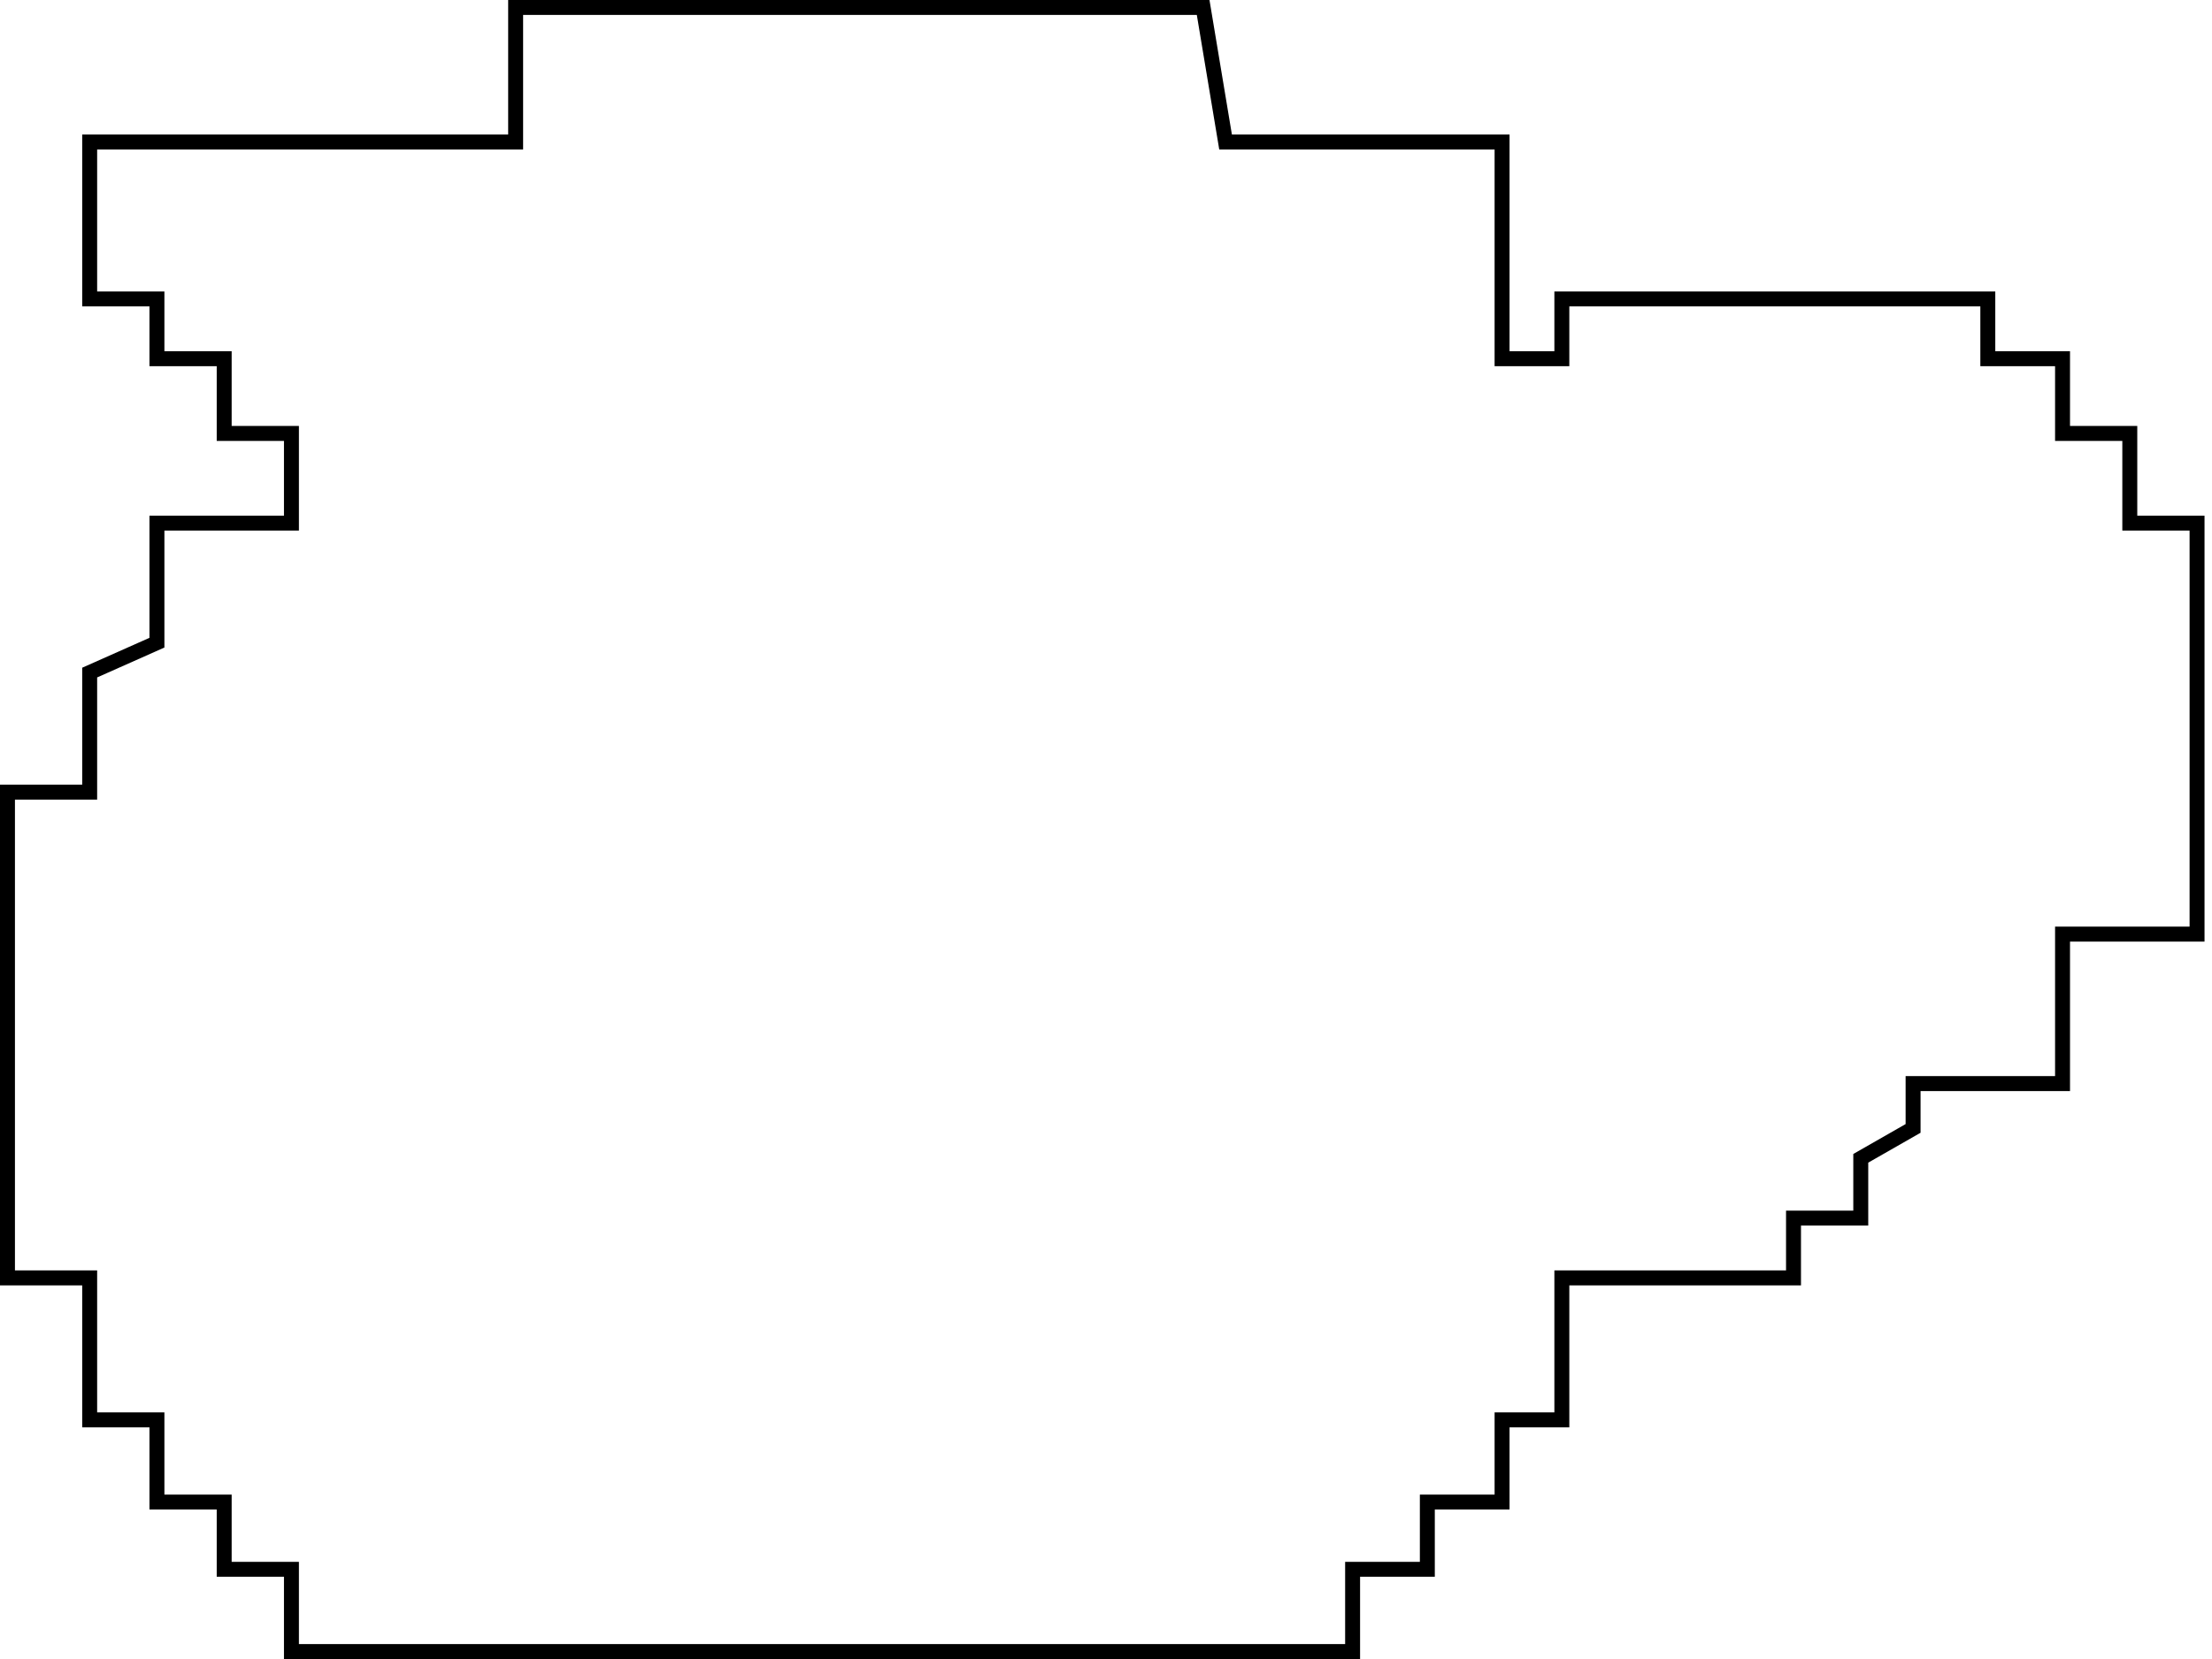 <svg width="148" height="111" viewBox="0 0 148 111" fill="none" xmlns="http://www.w3.org/2000/svg">
<path d="M34.5 9.5V2.5V0.5H80.5L82 9.5H100.5V24H104.5V20H133V24H138V29H142.5V35H147V62.5H138V72.5H128V75.5L124.5 77.5V81.5H120V85.5H104.5V95H100.5V100.5H95.5V105H90.5V110.5H19.5V105H15V100.5H10.5V95H6V85.5H0.5V53H6V45L10.5 43V35H19.5V29H15V24H10.5V20H6V9.5H34.5Z" stroke="black"/>
</svg>
